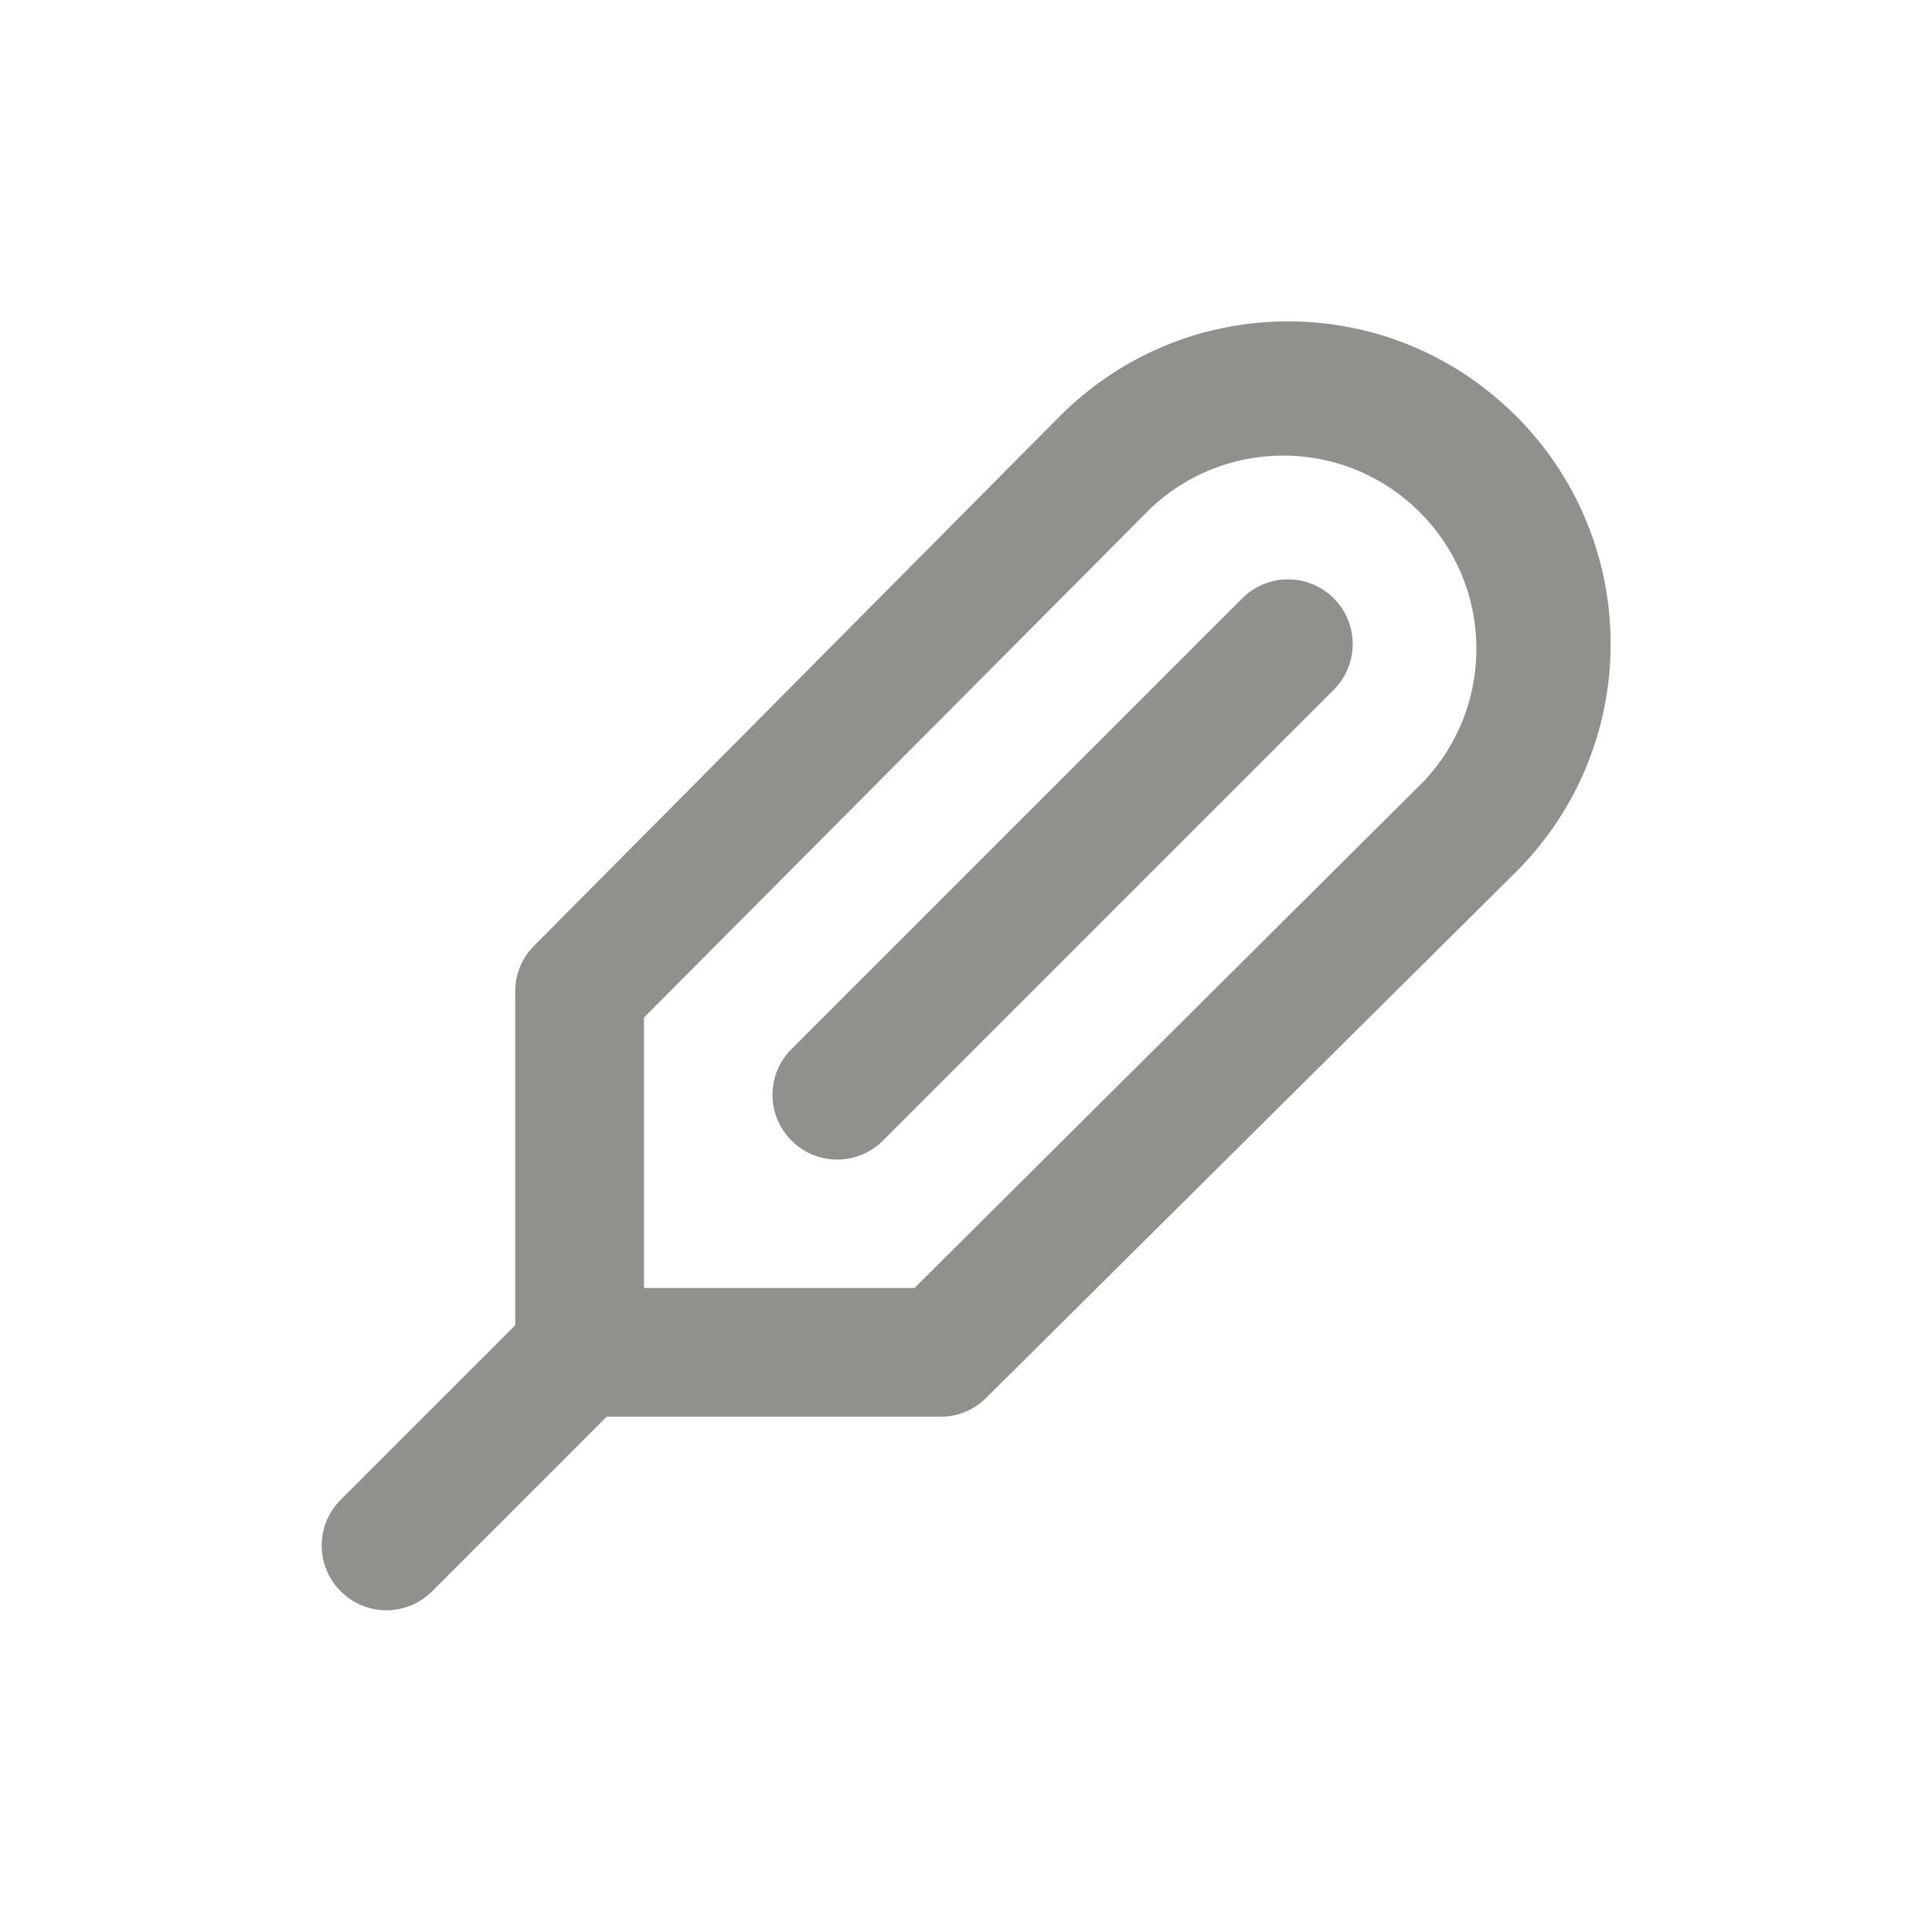 <!-- Generated by IcoMoon.io -->
<svg version="1.1" xmlns="http://www.w3.org/2000/svg" width="40" height="40" viewBox="0 0 40 40">
<title>thermometer</title>
<path fill="#91908d" d="M25.72 12.387l-9.333 9.333c-0.244 0.242-0.394 0.577-0.394 0.947s0.151 0.705 0.394 0.947l0 0c0.242 0.244 0.577 0.394 0.947 0.394s0.705-0.151 0.947-0.394l9.333-9.333c0.242-0.242 0.392-0.577 0.392-0.947 0-0.739-0.599-1.339-1.339-1.339-0.37 0-0.704 0.15-0.947 0.392v0zM31.387 8.613c-1.207-1.21-2.876-1.959-4.72-1.959s-3.513 0.749-4.72 1.958l-0 0-10.893 10.973c-0.238 0.24-0.385 0.569-0.387 0.933v6.92l-3.613 3.613c-0.244 0.242-0.394 0.577-0.394 0.947s0.151 0.705 0.394 0.947l0 0c0.242 0.244 0.577 0.394 0.947 0.394s0.705-0.151 0.947-0.394l3.613-3.613h6.92c0.364-0.002 0.694-0.149 0.933-0.387l-0 0 10.973-10.893c1.21-1.207 1.959-2.876 1.959-4.72s-0.749-3.513-1.958-4.72l-0-0zM29.493 16.16l-10.56 10.507h-5.6v-5.6l10.507-10.56c0.712-0.665 1.672-1.074 2.727-1.074 2.209 0 4 1.791 4 4 0 1.055-0.408 2.014-1.076 2.729l0.002-0.002z"></path>
</svg>
